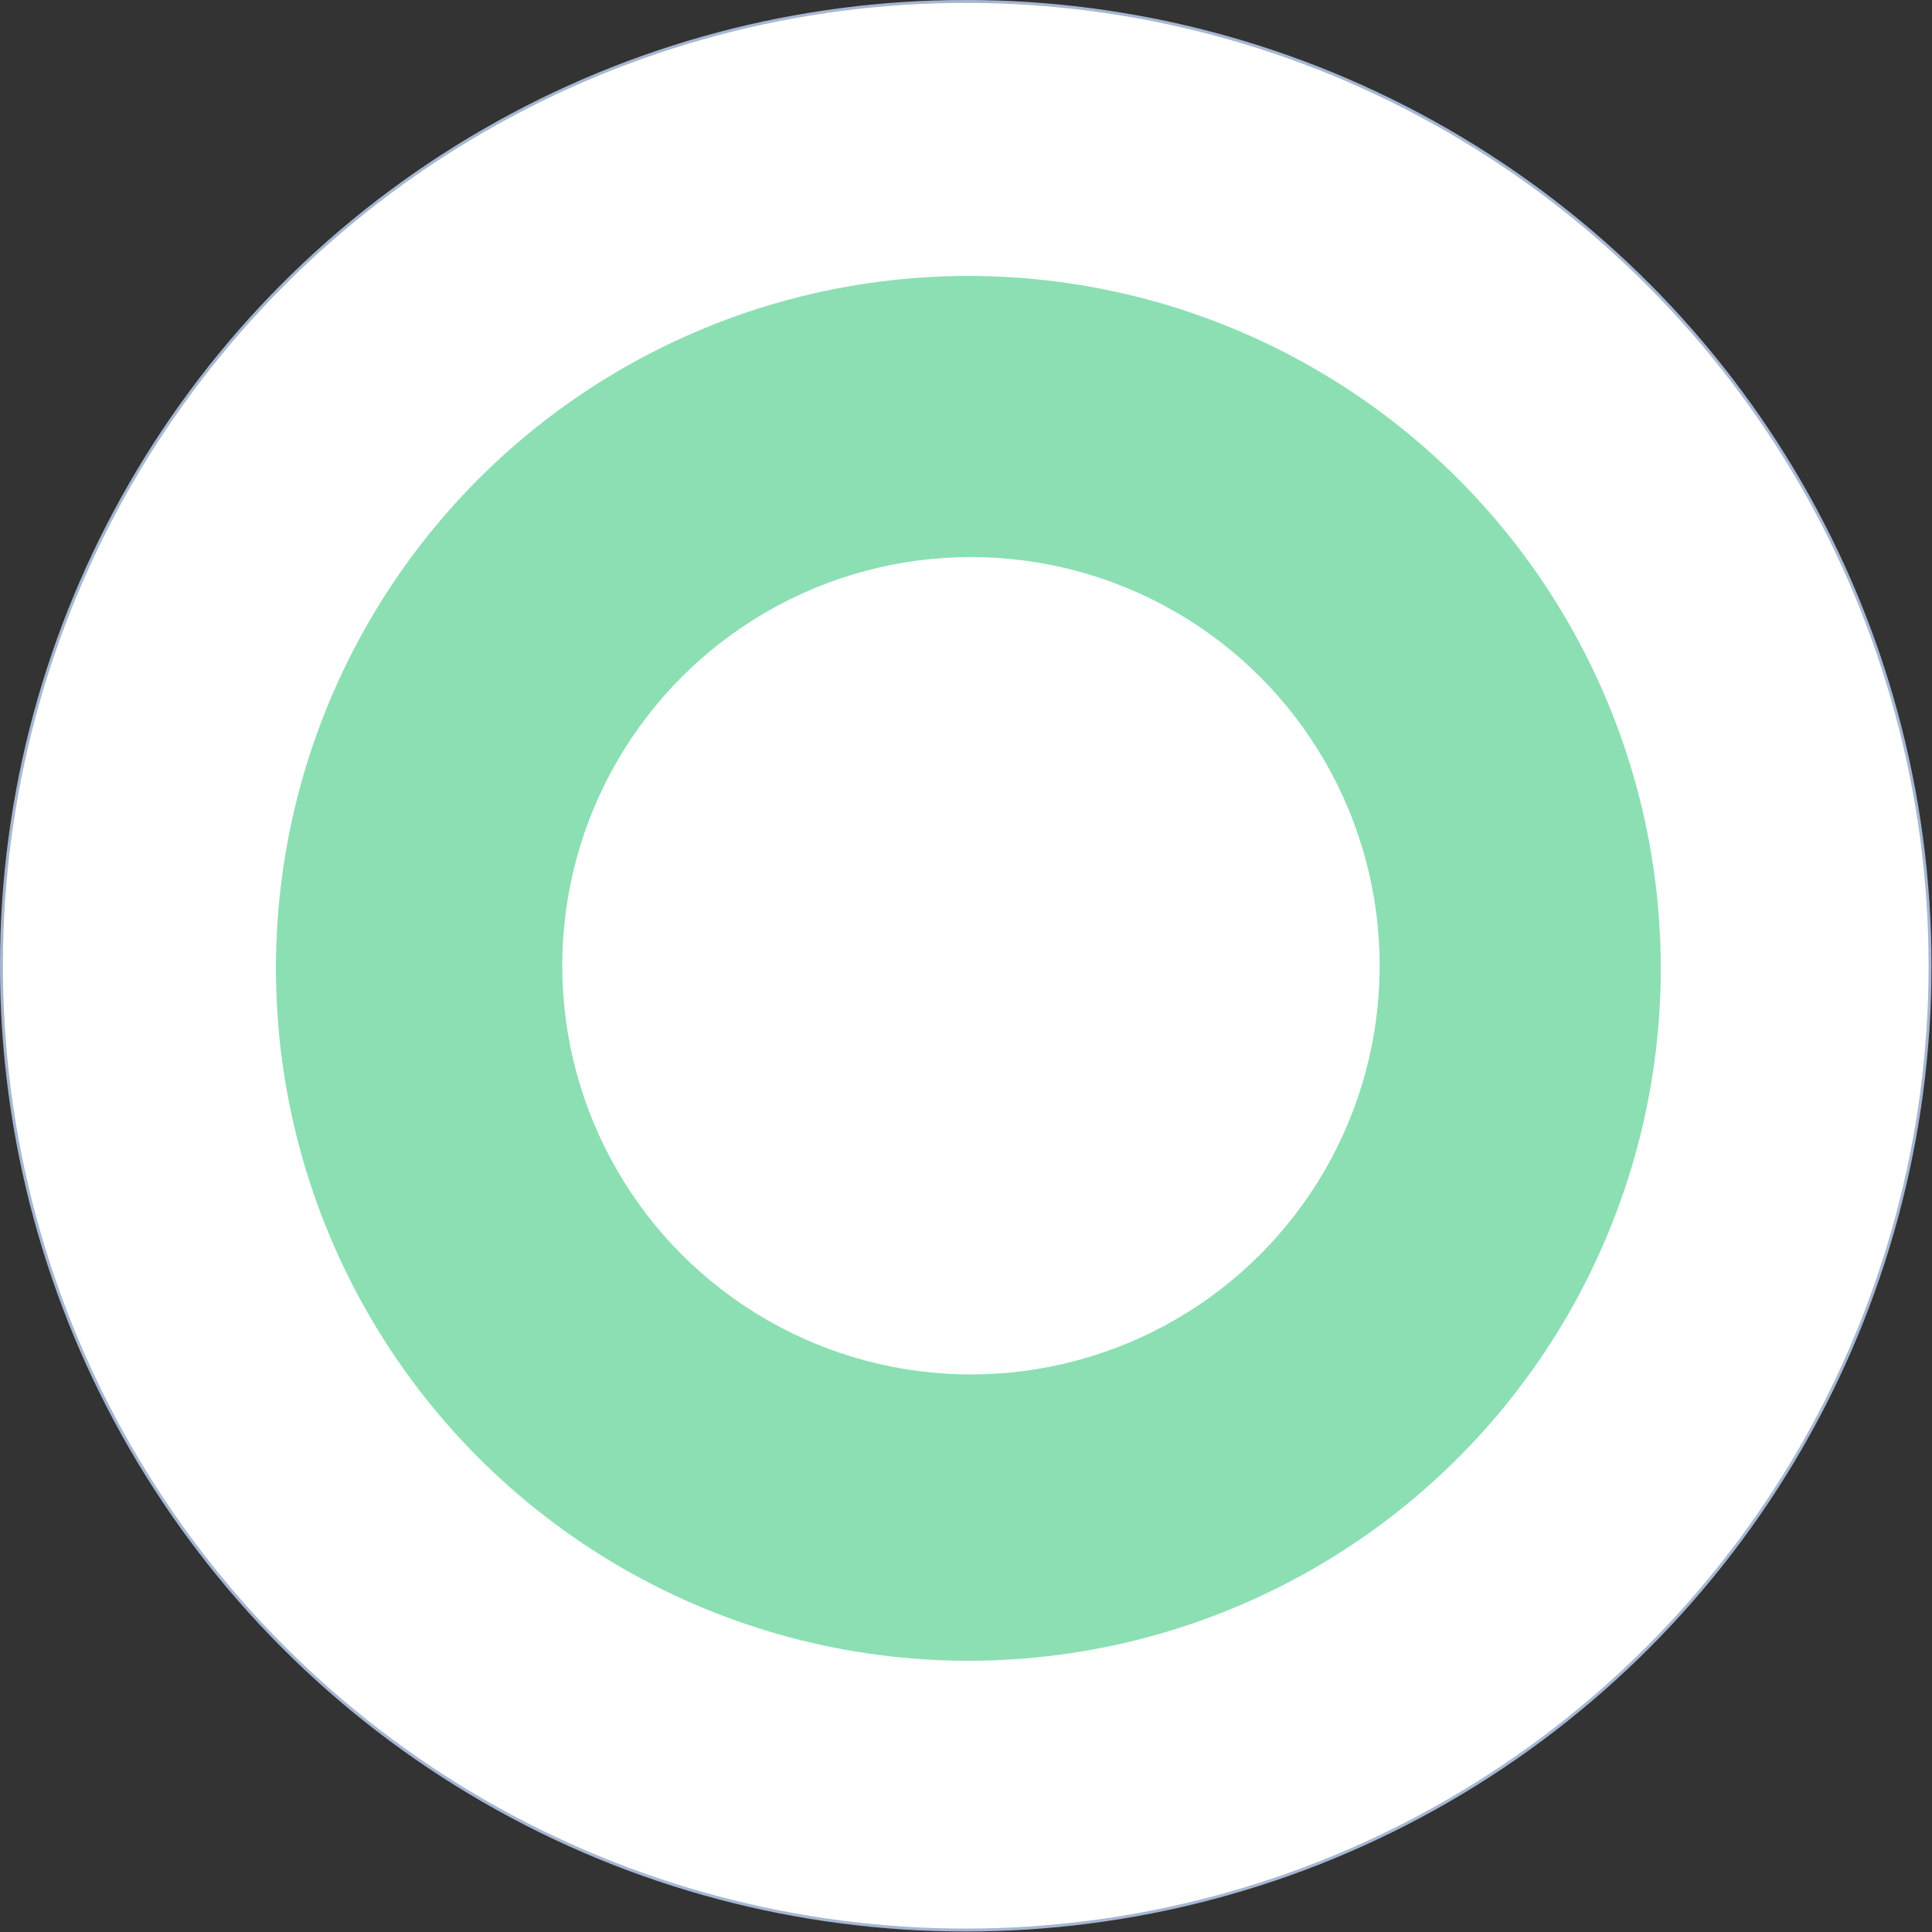 <svg width="332" height="332" viewBox="0 0 332 332" fill="none" xmlns="http://www.w3.org/2000/svg">
<rect x="0" y="0" width="332" height="332" fill="#333333" stroke="none"/>
<circle cx="165.957" cy="165.957" r="165.707" fill="white" stroke="#A6B7D4" stroke-width="0.5"/>
<circle cx="166.405" cy="166.405" r="118.988" fill="#8CDFB3"/>
<circle cx="166.852" cy="165.957" r="70.23" fill="white"/>
</svg>
